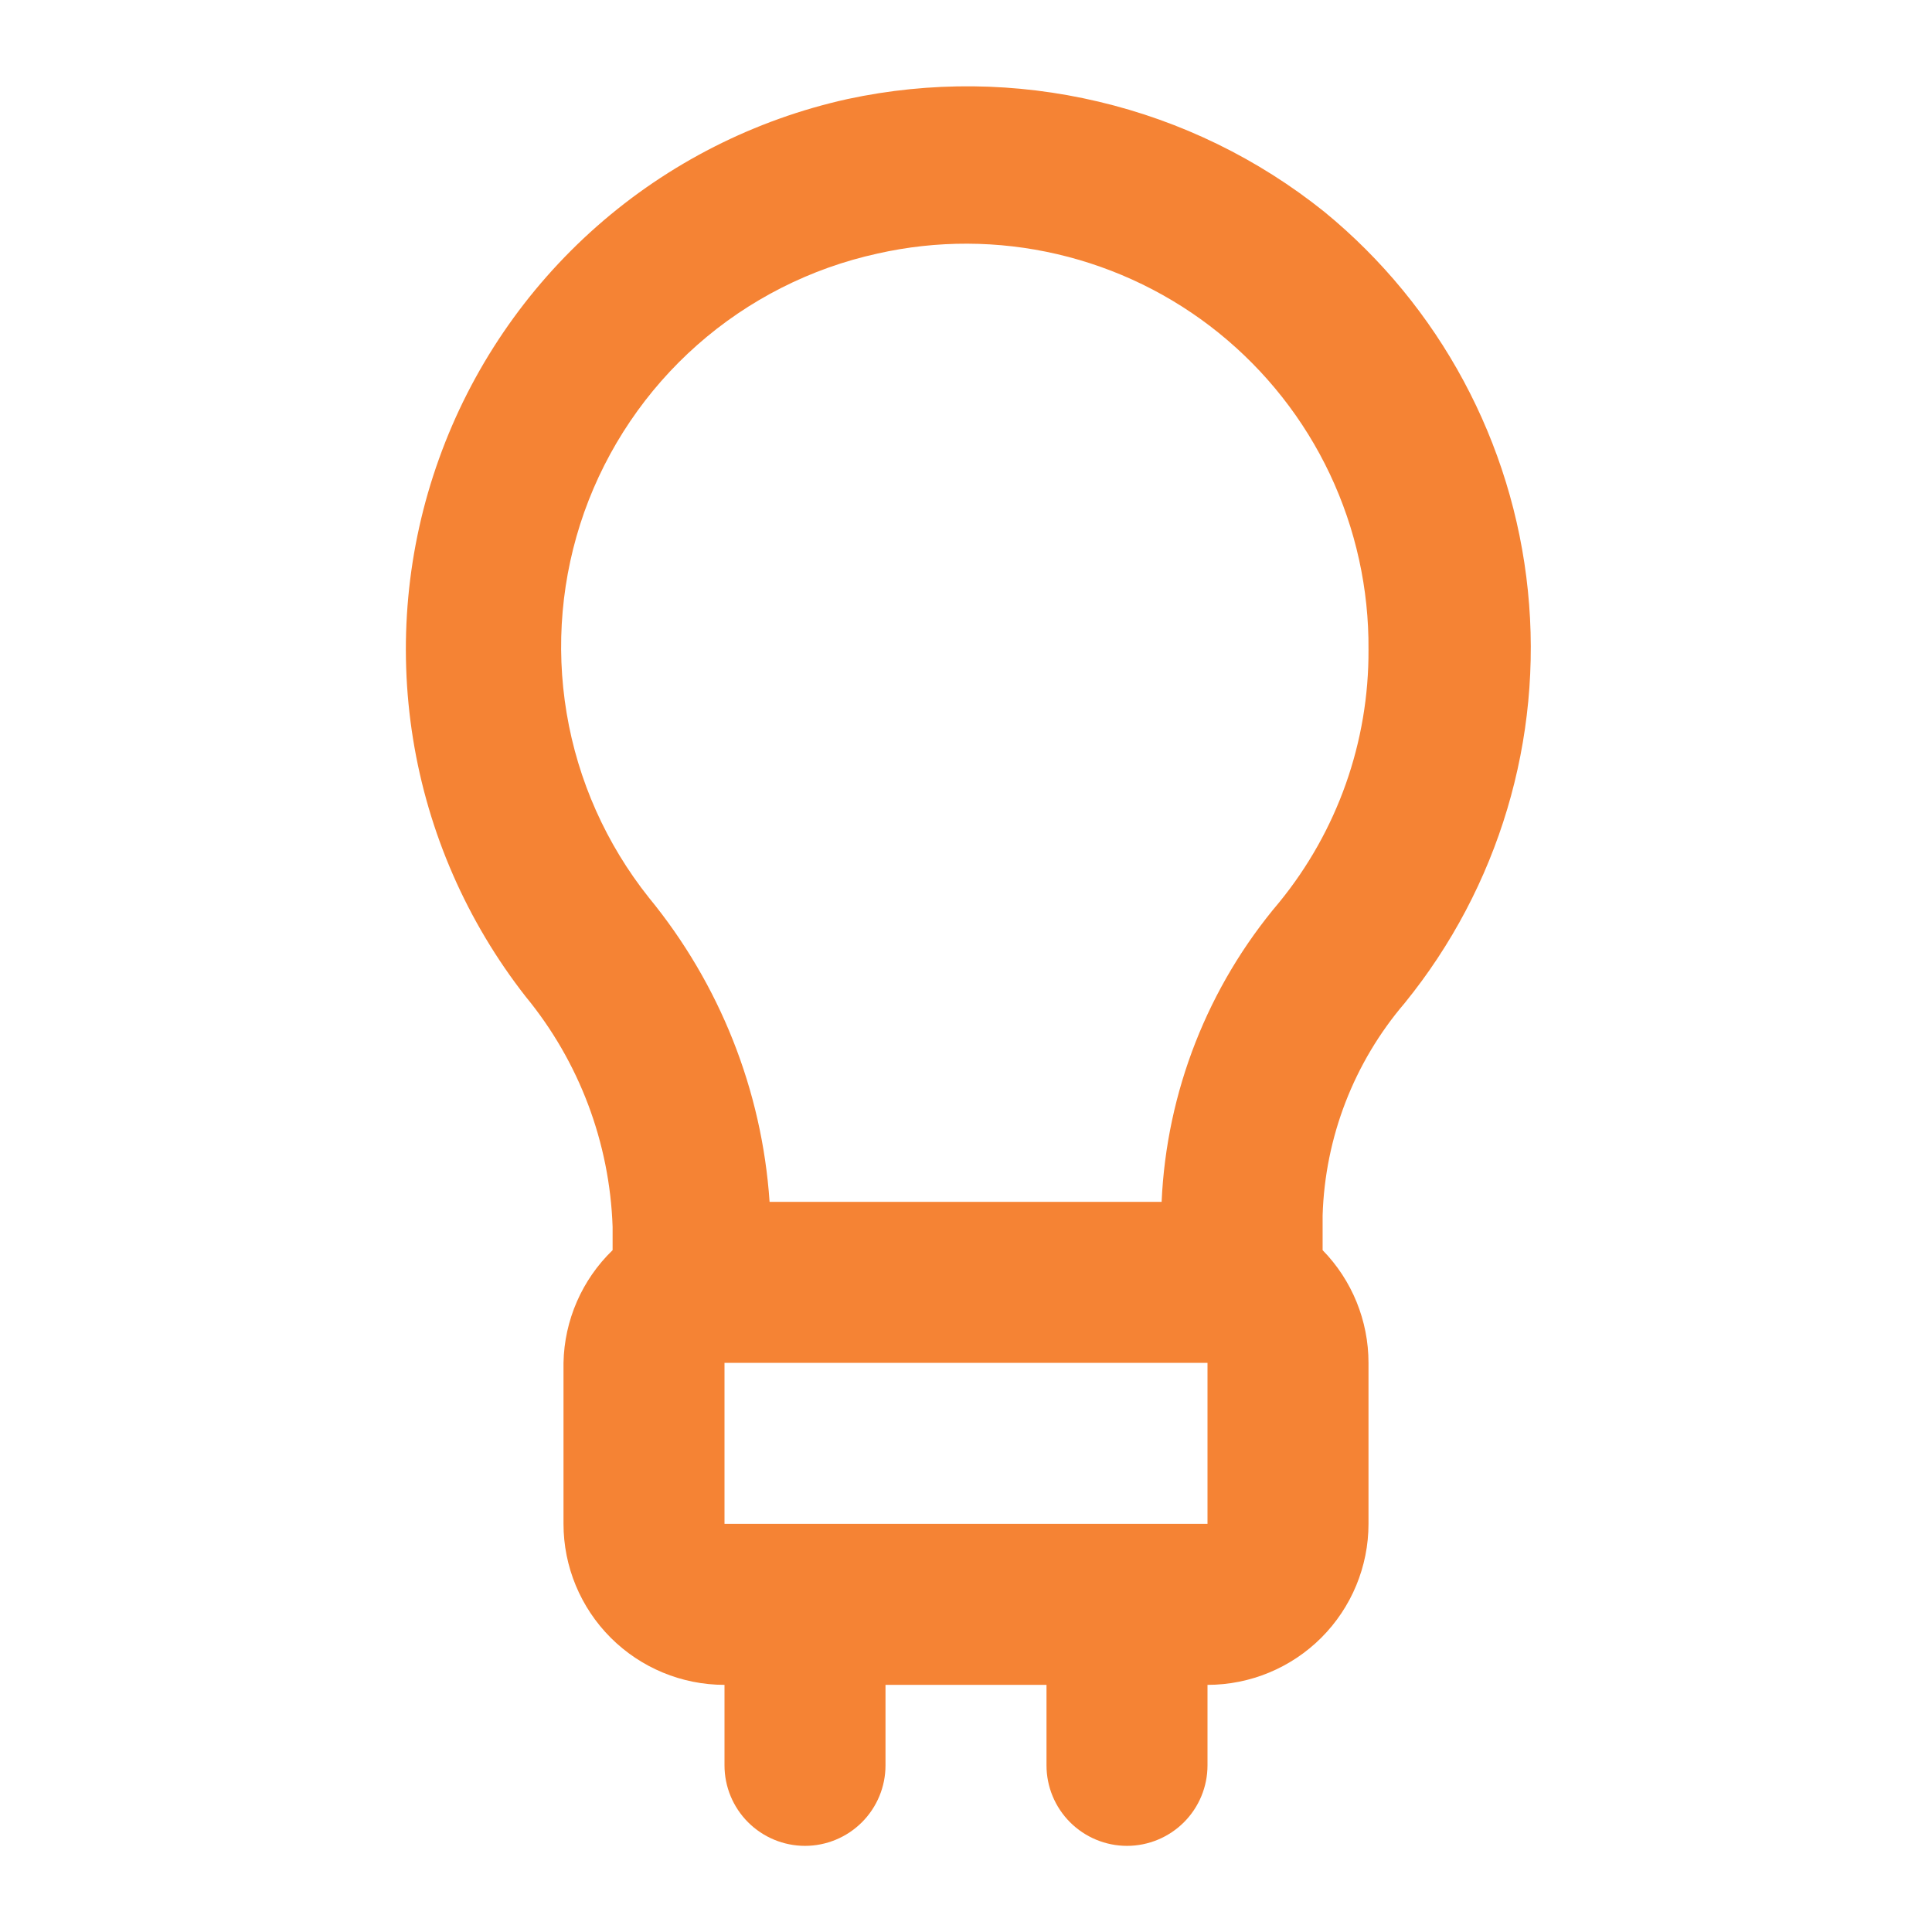 <svg width="24" height="24" viewBox="0 0 24 24" fill="none" xmlns="http://www.w3.org/2000/svg">
<path d="M17.45 12.46C18.618 11.022 19.168 9.181 18.98 7.338C18.793 5.496 17.883 3.803 16.45 2.63C15.629 1.972 14.672 1.505 13.648 1.263C12.624 1.02 11.559 1.009 10.53 1.23C9.375 1.485 8.303 2.029 7.415 2.811C6.528 3.593 5.852 4.587 5.453 5.701C5.053 6.814 4.943 8.011 5.131 9.179C5.319 10.347 5.801 11.448 6.53 12.38C7.195 13.188 7.574 14.194 7.61 15.24V15.53C7.23 15.897 7.01 16.401 7 16.93V18.93C7 19.46 7.211 19.969 7.586 20.344C7.961 20.719 8.47 20.93 9 20.93V21.93C9 22.195 9.105 22.449 9.293 22.637C9.48 22.824 9.735 22.93 10 22.93C10.265 22.93 10.52 22.824 10.707 22.637C10.895 22.449 11 22.195 11 21.93V20.93H13V21.93C13 22.195 13.105 22.449 13.293 22.637C13.48 22.824 13.735 22.93 14 22.93C14.265 22.93 14.52 22.824 14.707 22.637C14.895 22.449 15 22.195 15 21.93V20.93C15.53 20.93 16.039 20.719 16.414 20.344C16.789 19.969 17 19.46 17 18.93V16.93C17 16.407 16.796 15.904 16.43 15.53V15.1C16.459 14.129 16.819 13.198 17.45 12.46V12.46ZM9 18.93V16.93H15V18.93H9ZM15.89 11.21C15.005 12.254 14.491 13.562 14.43 14.93H9.56C9.466 13.544 8.941 12.223 8.06 11.15C7.531 10.485 7.179 9.697 7.039 8.859C6.899 8.021 6.974 7.162 7.258 6.361C7.543 5.561 8.026 4.846 8.663 4.284C9.3 3.722 10.07 3.332 10.9 3.15C11.635 2.984 12.398 2.986 13.133 3.157C13.867 3.328 14.553 3.662 15.139 4.135C15.726 4.609 16.198 5.208 16.52 5.889C16.842 6.571 17.006 7.316 17 8.07C17.006 9.214 16.614 10.324 15.89 11.21Z" fill="#F58334"/>
</svg>
